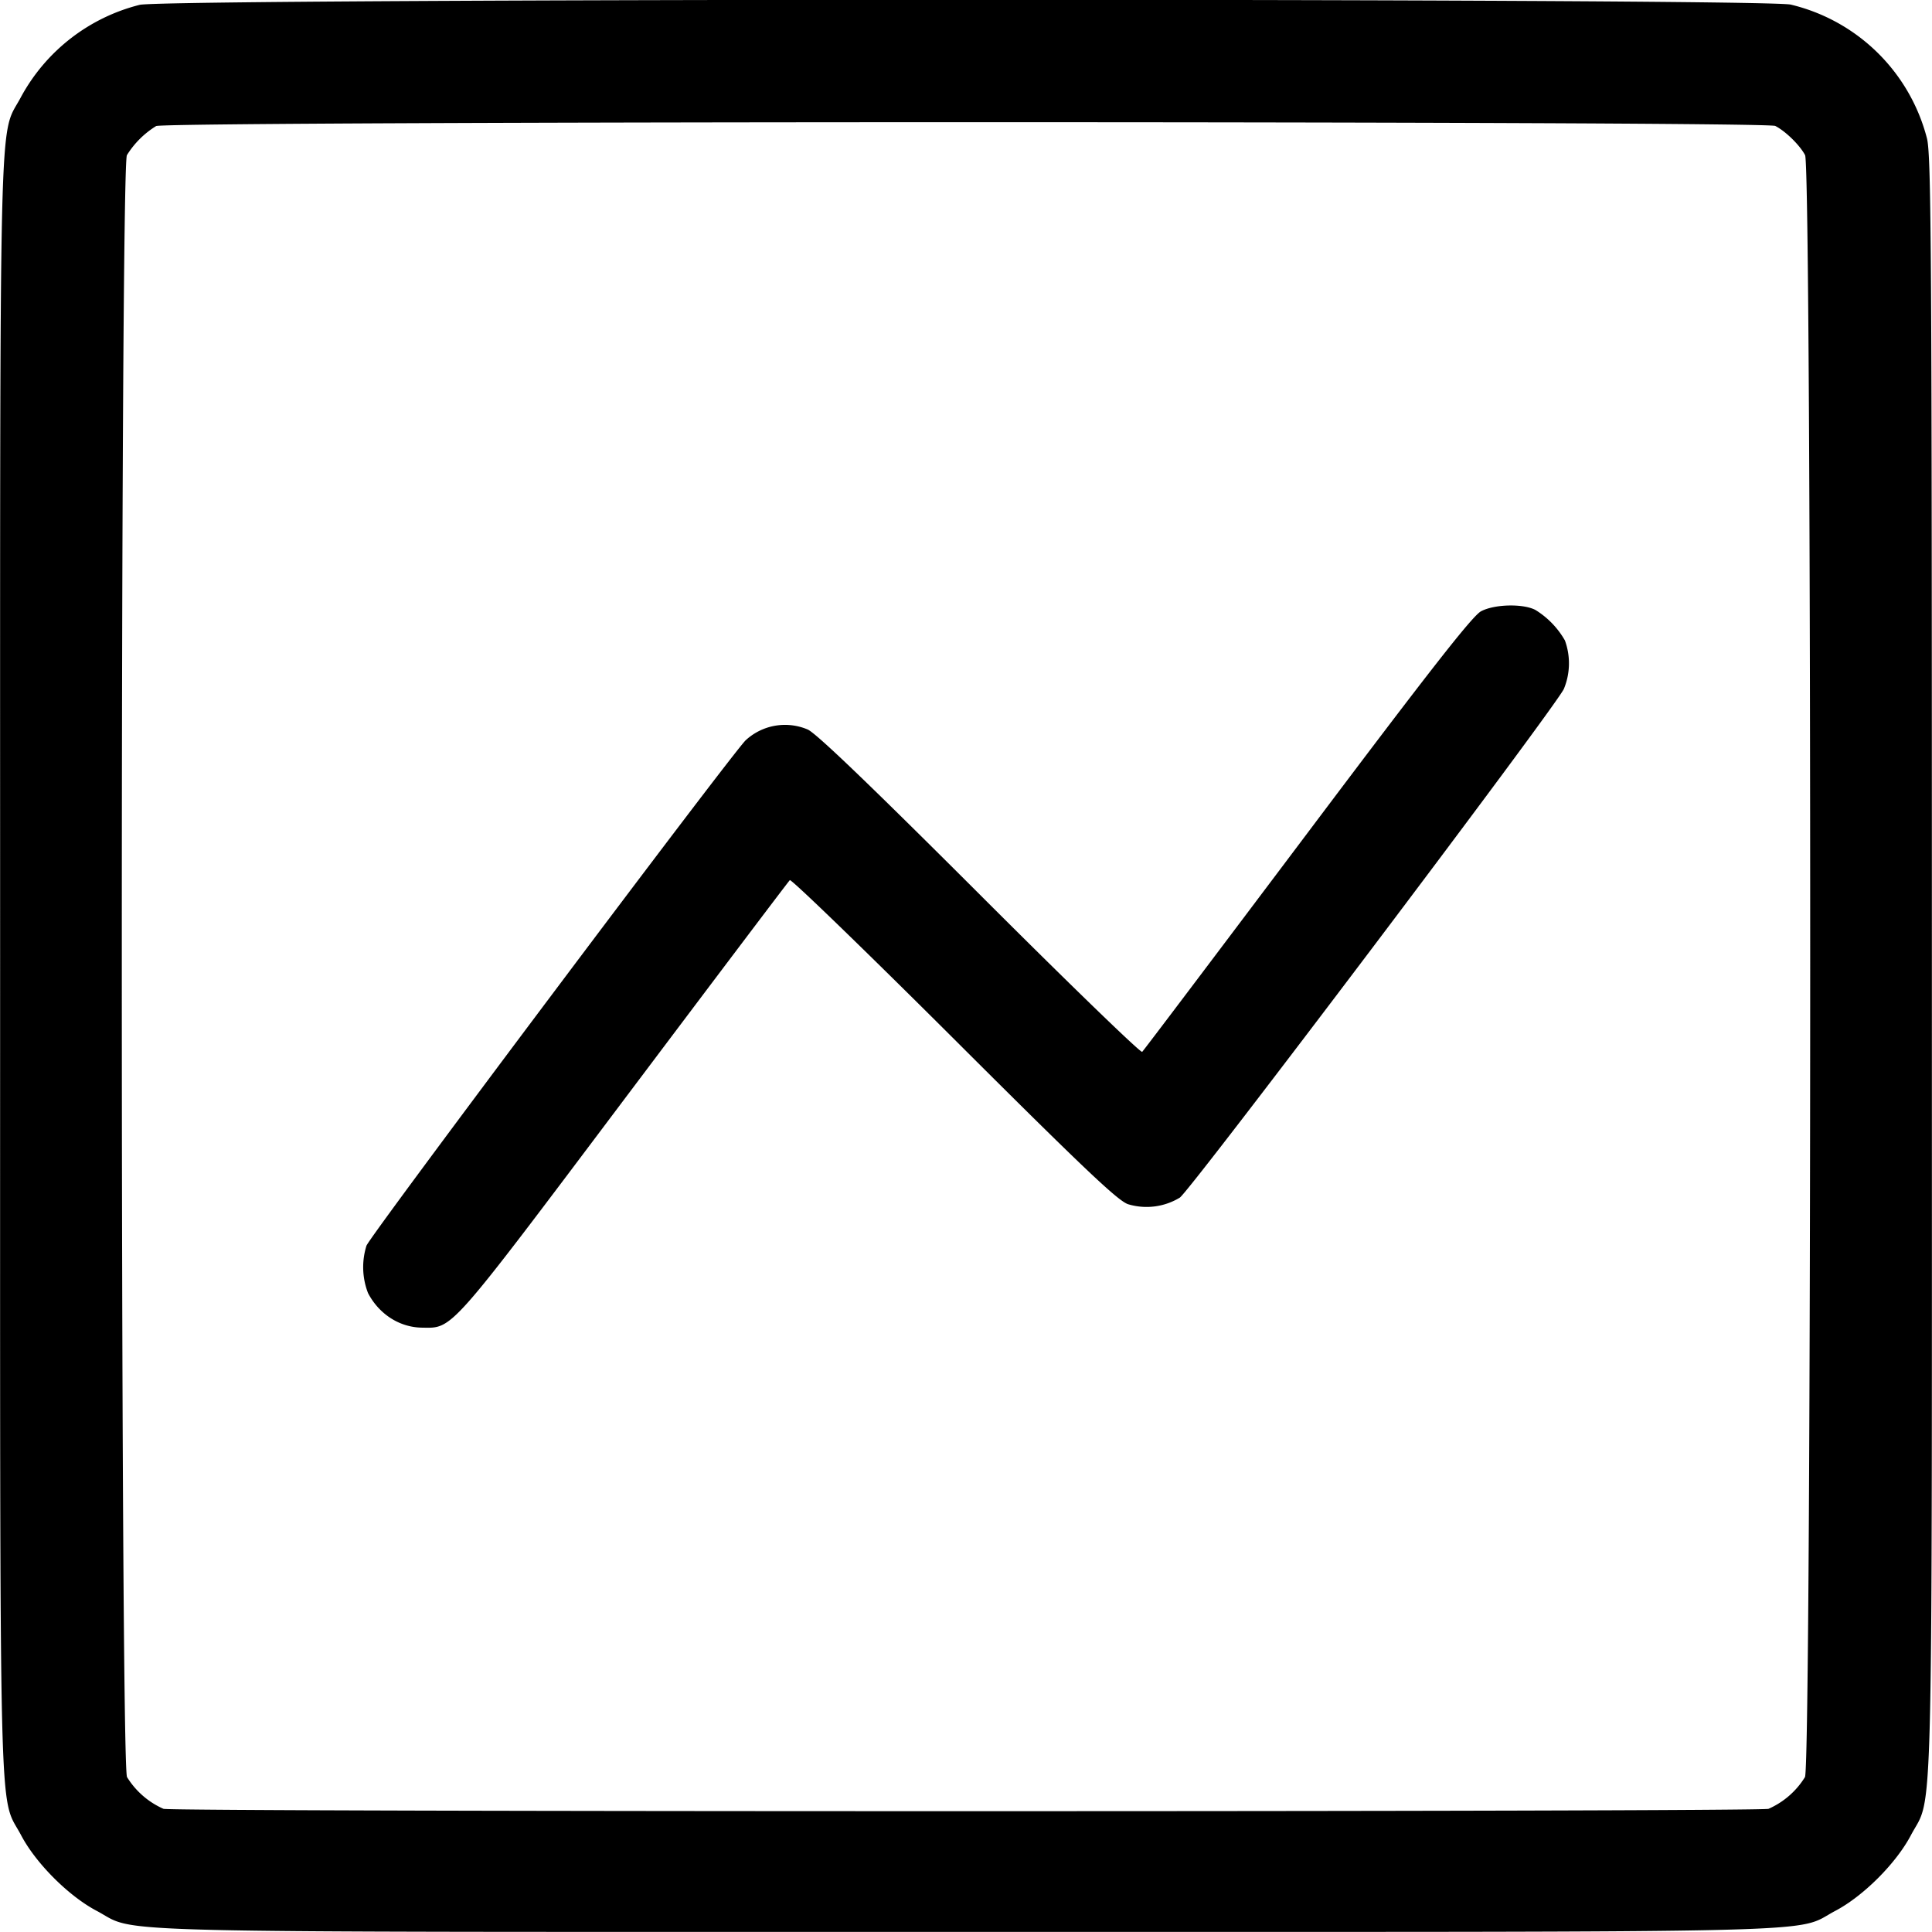 <svg xmlns="http://www.w3.org/2000/svg" width="16" height="16" fill="none"><path d="M1.157.04a1.547 1.547 0 0 0-.983.763C-.012 1.156.001.609.001 8c0 7.394-.014 6.843.174 7.199.122.232.394.504.626.626.356.188-.195.174 7.199.174s6.843.014 7.199-.174c.232-.122.504-.394.626-.626.188-.356.174.195.174-7.199 0-5.86-.005-6.701-.04-6.851A1.533 1.533 0 0 0 14.83.038C14.574-.016 1.407-.015 1.157.04m13.545 1.003c.086.044.204.16.247.242.057.11.056 13.321-.001 13.432a.673.673 0 0 1-.302.263c-.095.026-13.197.026-13.292 0a.673.673 0 0 1-.302-.263C.995 14.606.994 1.395 1.051 1.285a.743.743 0 0 1 .242-.241c.077-.042 13.326-.043 13.409-.001m-2.436 4.019c-.07.036-.418.48-1.439 1.838-.741.985-1.356 1.8-1.368 1.811-.012.011-.618-.576-1.347-1.305-.914-.913-1.356-1.337-1.424-1.365a.48.48 0 0 0-.512.089c-.1.091-3.104 4.093-3.141 4.186a.594.594 0 0 0 .013.393c.091.174.26.283.445.286.259.004.216.052 1.68-1.895.741-.985 1.356-1.8 1.368-1.811.011-.011.623.581 1.36 1.316C8.974 9.676 9.26 9.947 9.343 9.973a.53.53 0 0 0 .428-.055c.091-.063 3.094-4.039 3.18-4.212a.554.554 0 0 0 .009-.402.708.708 0 0 0-.245-.253c-.102-.053-.337-.048-.449.011" fill-rule="evenodd" fill="#000"/></svg>